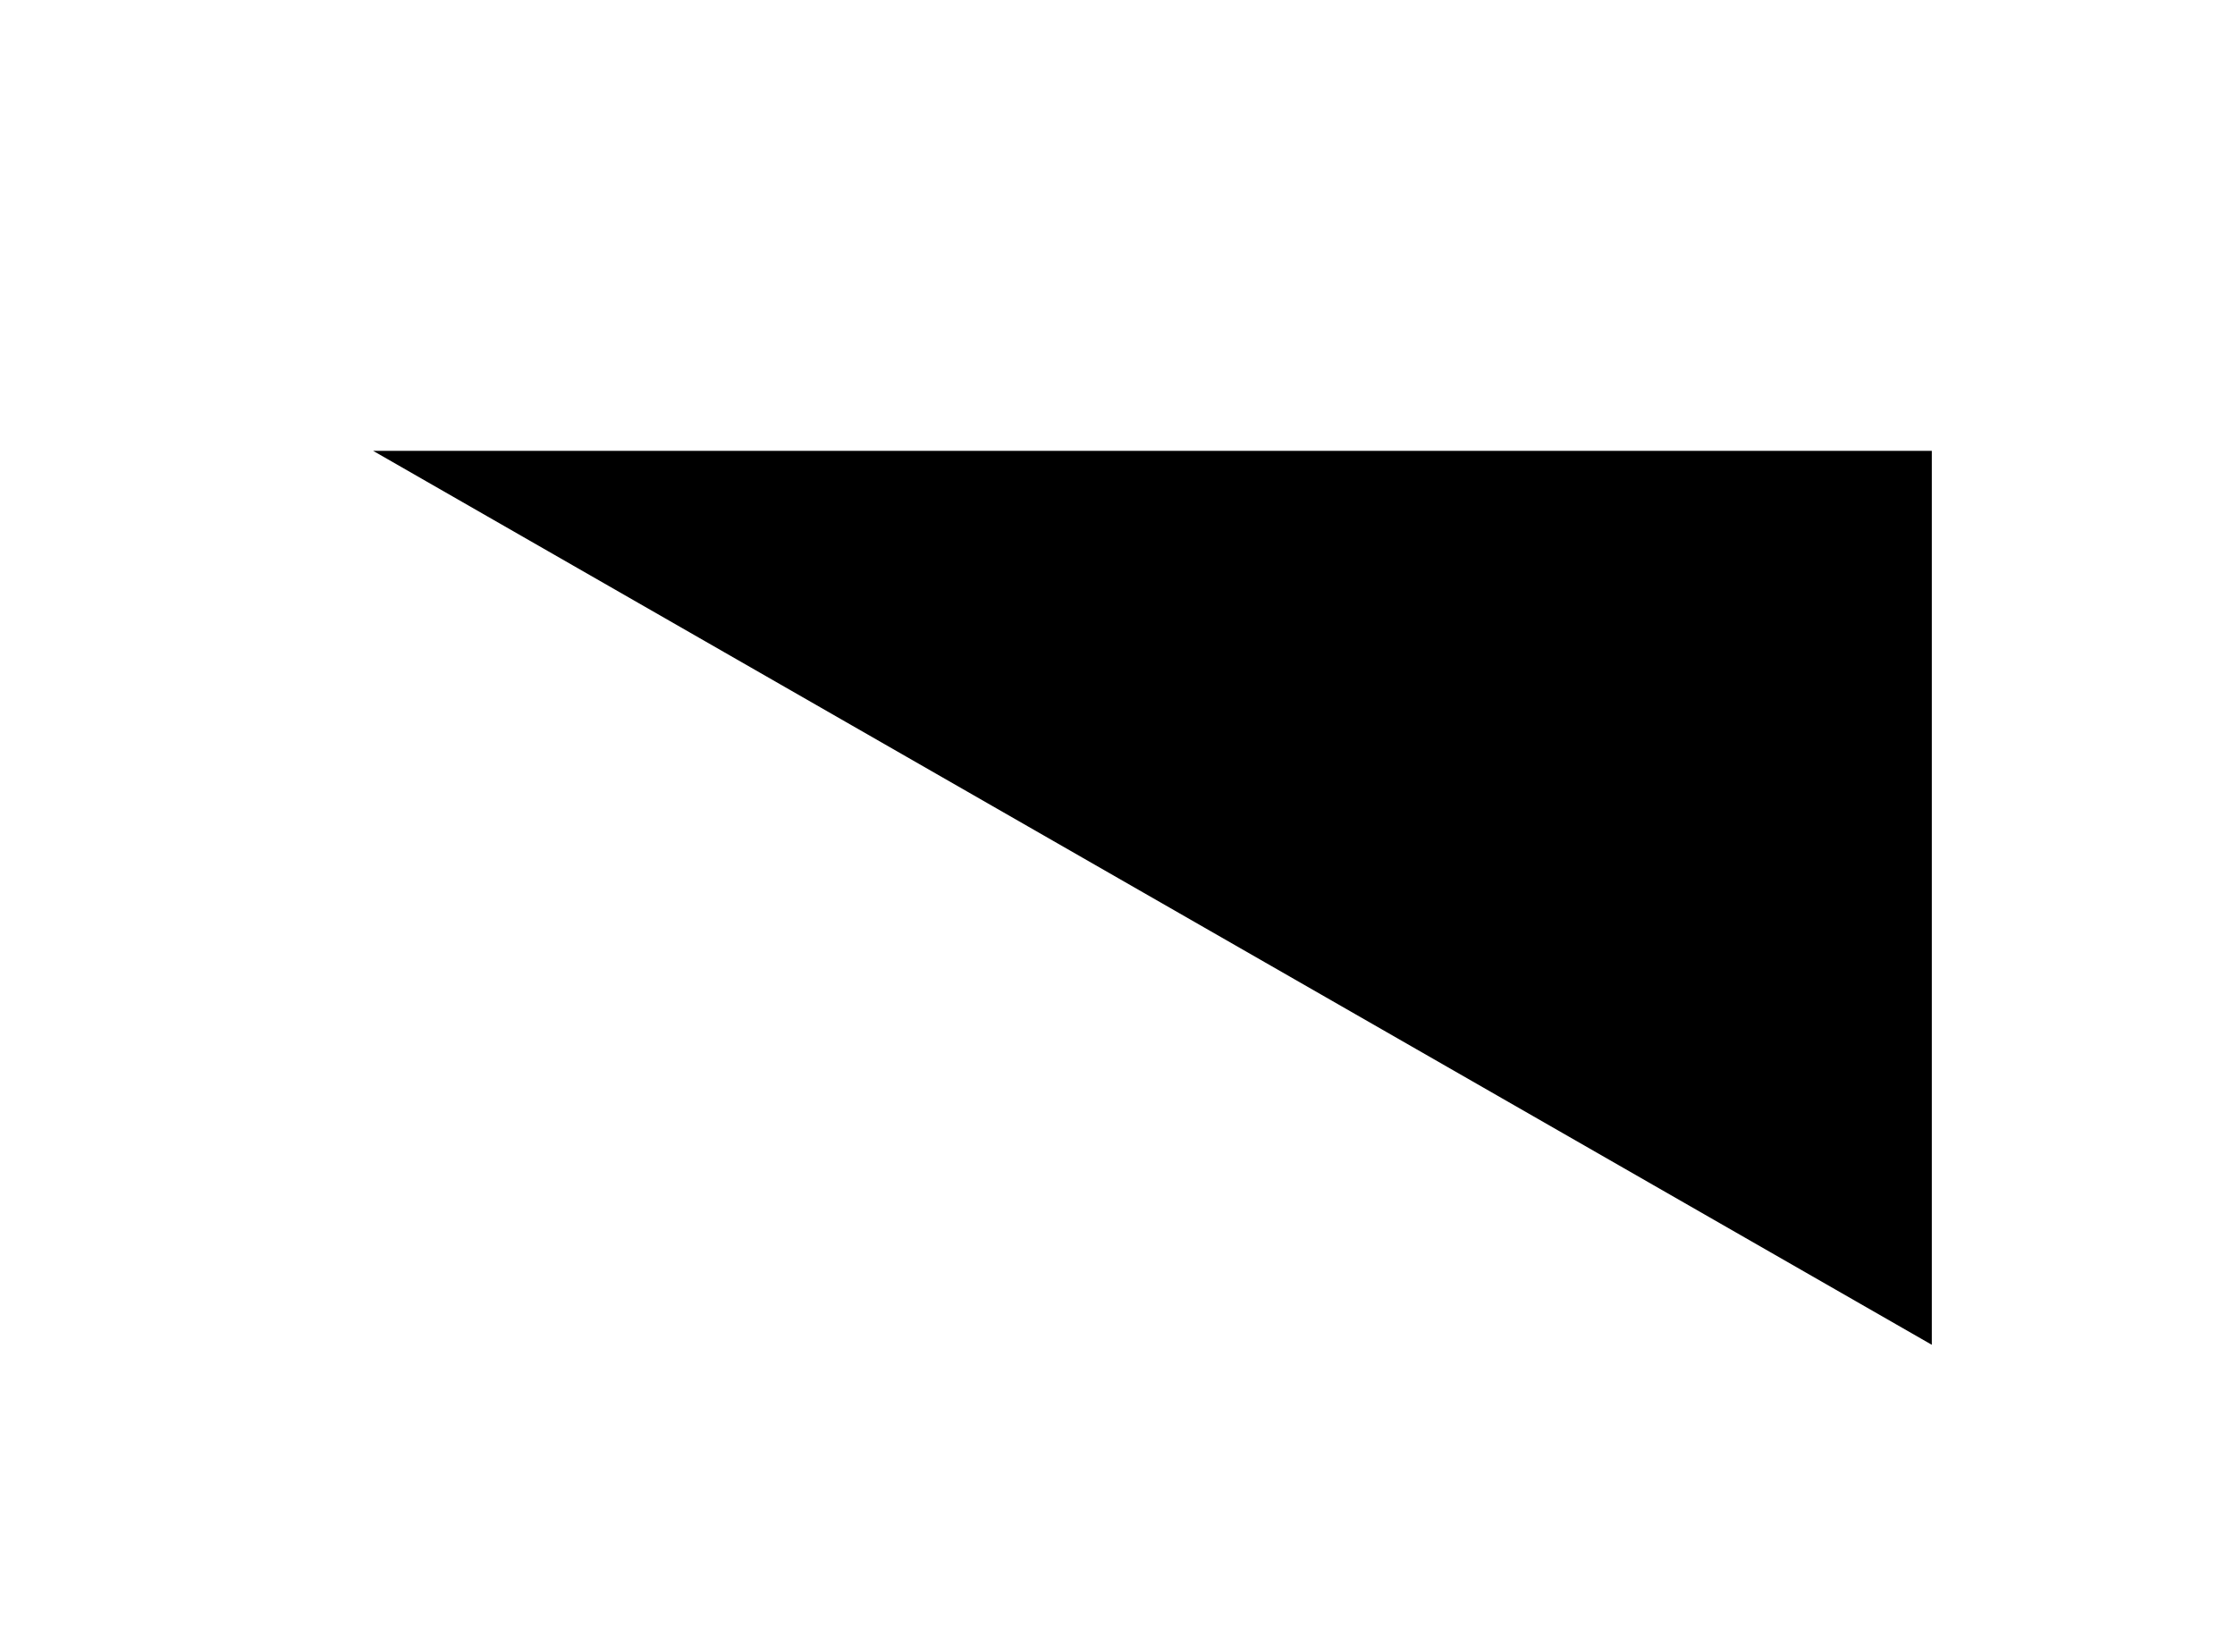 <?xml version="1.0" encoding="utf-8"?>
<!-- Generator: Adobe Illustrator 21.1.0, SVG Export Plug-In . SVG Version: 6.00 Build 0)  -->
<svg version="1.1" id="Layer_1" xmlns="http://www.w3.org/2000/svg" xmlns:xlink="http://www.w3.org/1999/xlink" x="0px" y="0px"
	 viewBox="0 0 57.5 42.5" style="enable-background:new 0 0 57.5 42.5;" xml:space="preserve">
<polygon points="49.7,34.6 49.7,11.6 9.6,11.6 "/>
</svg>
